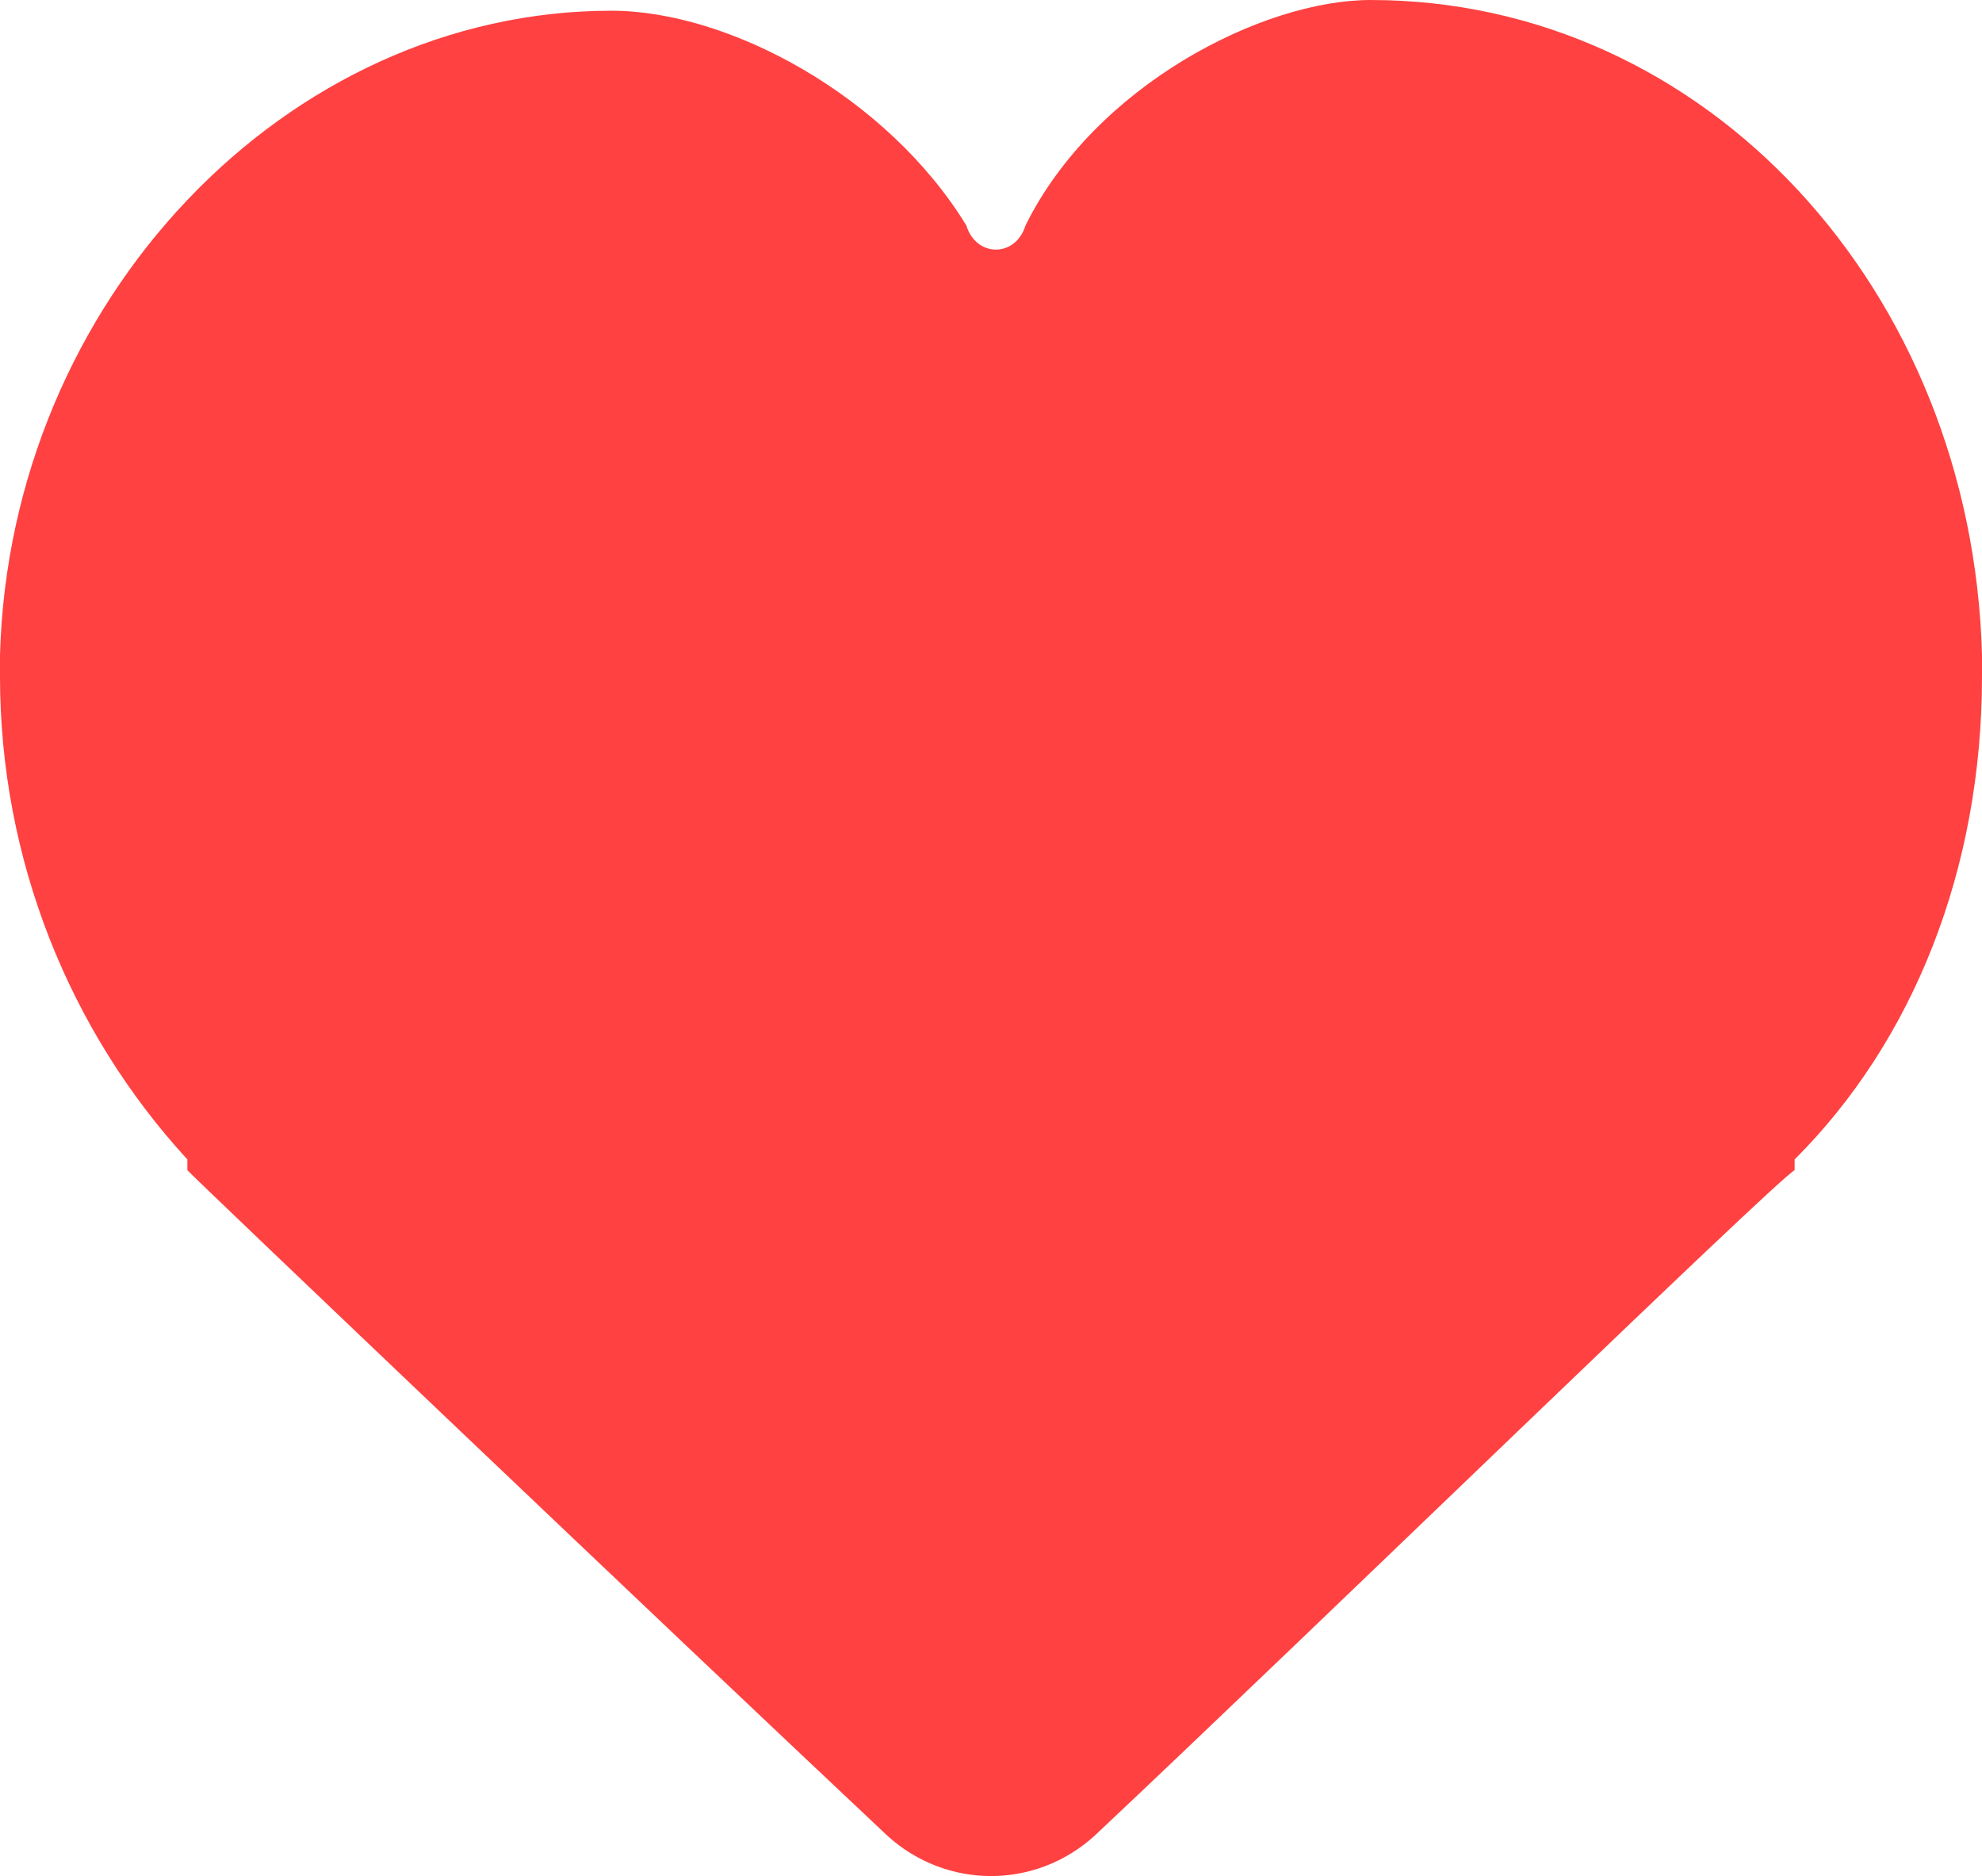 <svg width="56" height="53" viewBox="0 0 56 53" fill="none" xmlns="http://www.w3.org/2000/svg">
<path d="M56 18.501C55.721 8.189 48.199 0 38.726 0C35.662 0 30.925 2.426 28.975 6.369C28.697 7.279 27.582 7.279 27.303 6.369C25.075 2.73 20.617 0.303 17.274 0.303C8.08 0.303 0.279 8.492 0 18.501V18.804V19.107C0 24.263 1.95 29.116 5.294 32.755C5.294 32.755 5.294 32.755 5.294 33.059C5.572 33.362 18.945 46.1 25.075 51.863C26.746 53.379 29.254 53.379 30.925 51.863C37.055 46.1 50.149 33.362 50.706 33.059C50.706 33.059 50.706 33.059 50.706 32.755C54.05 29.419 56 24.567 56 19.107V18.501Z" fill="#FF4141"/>
</svg>
